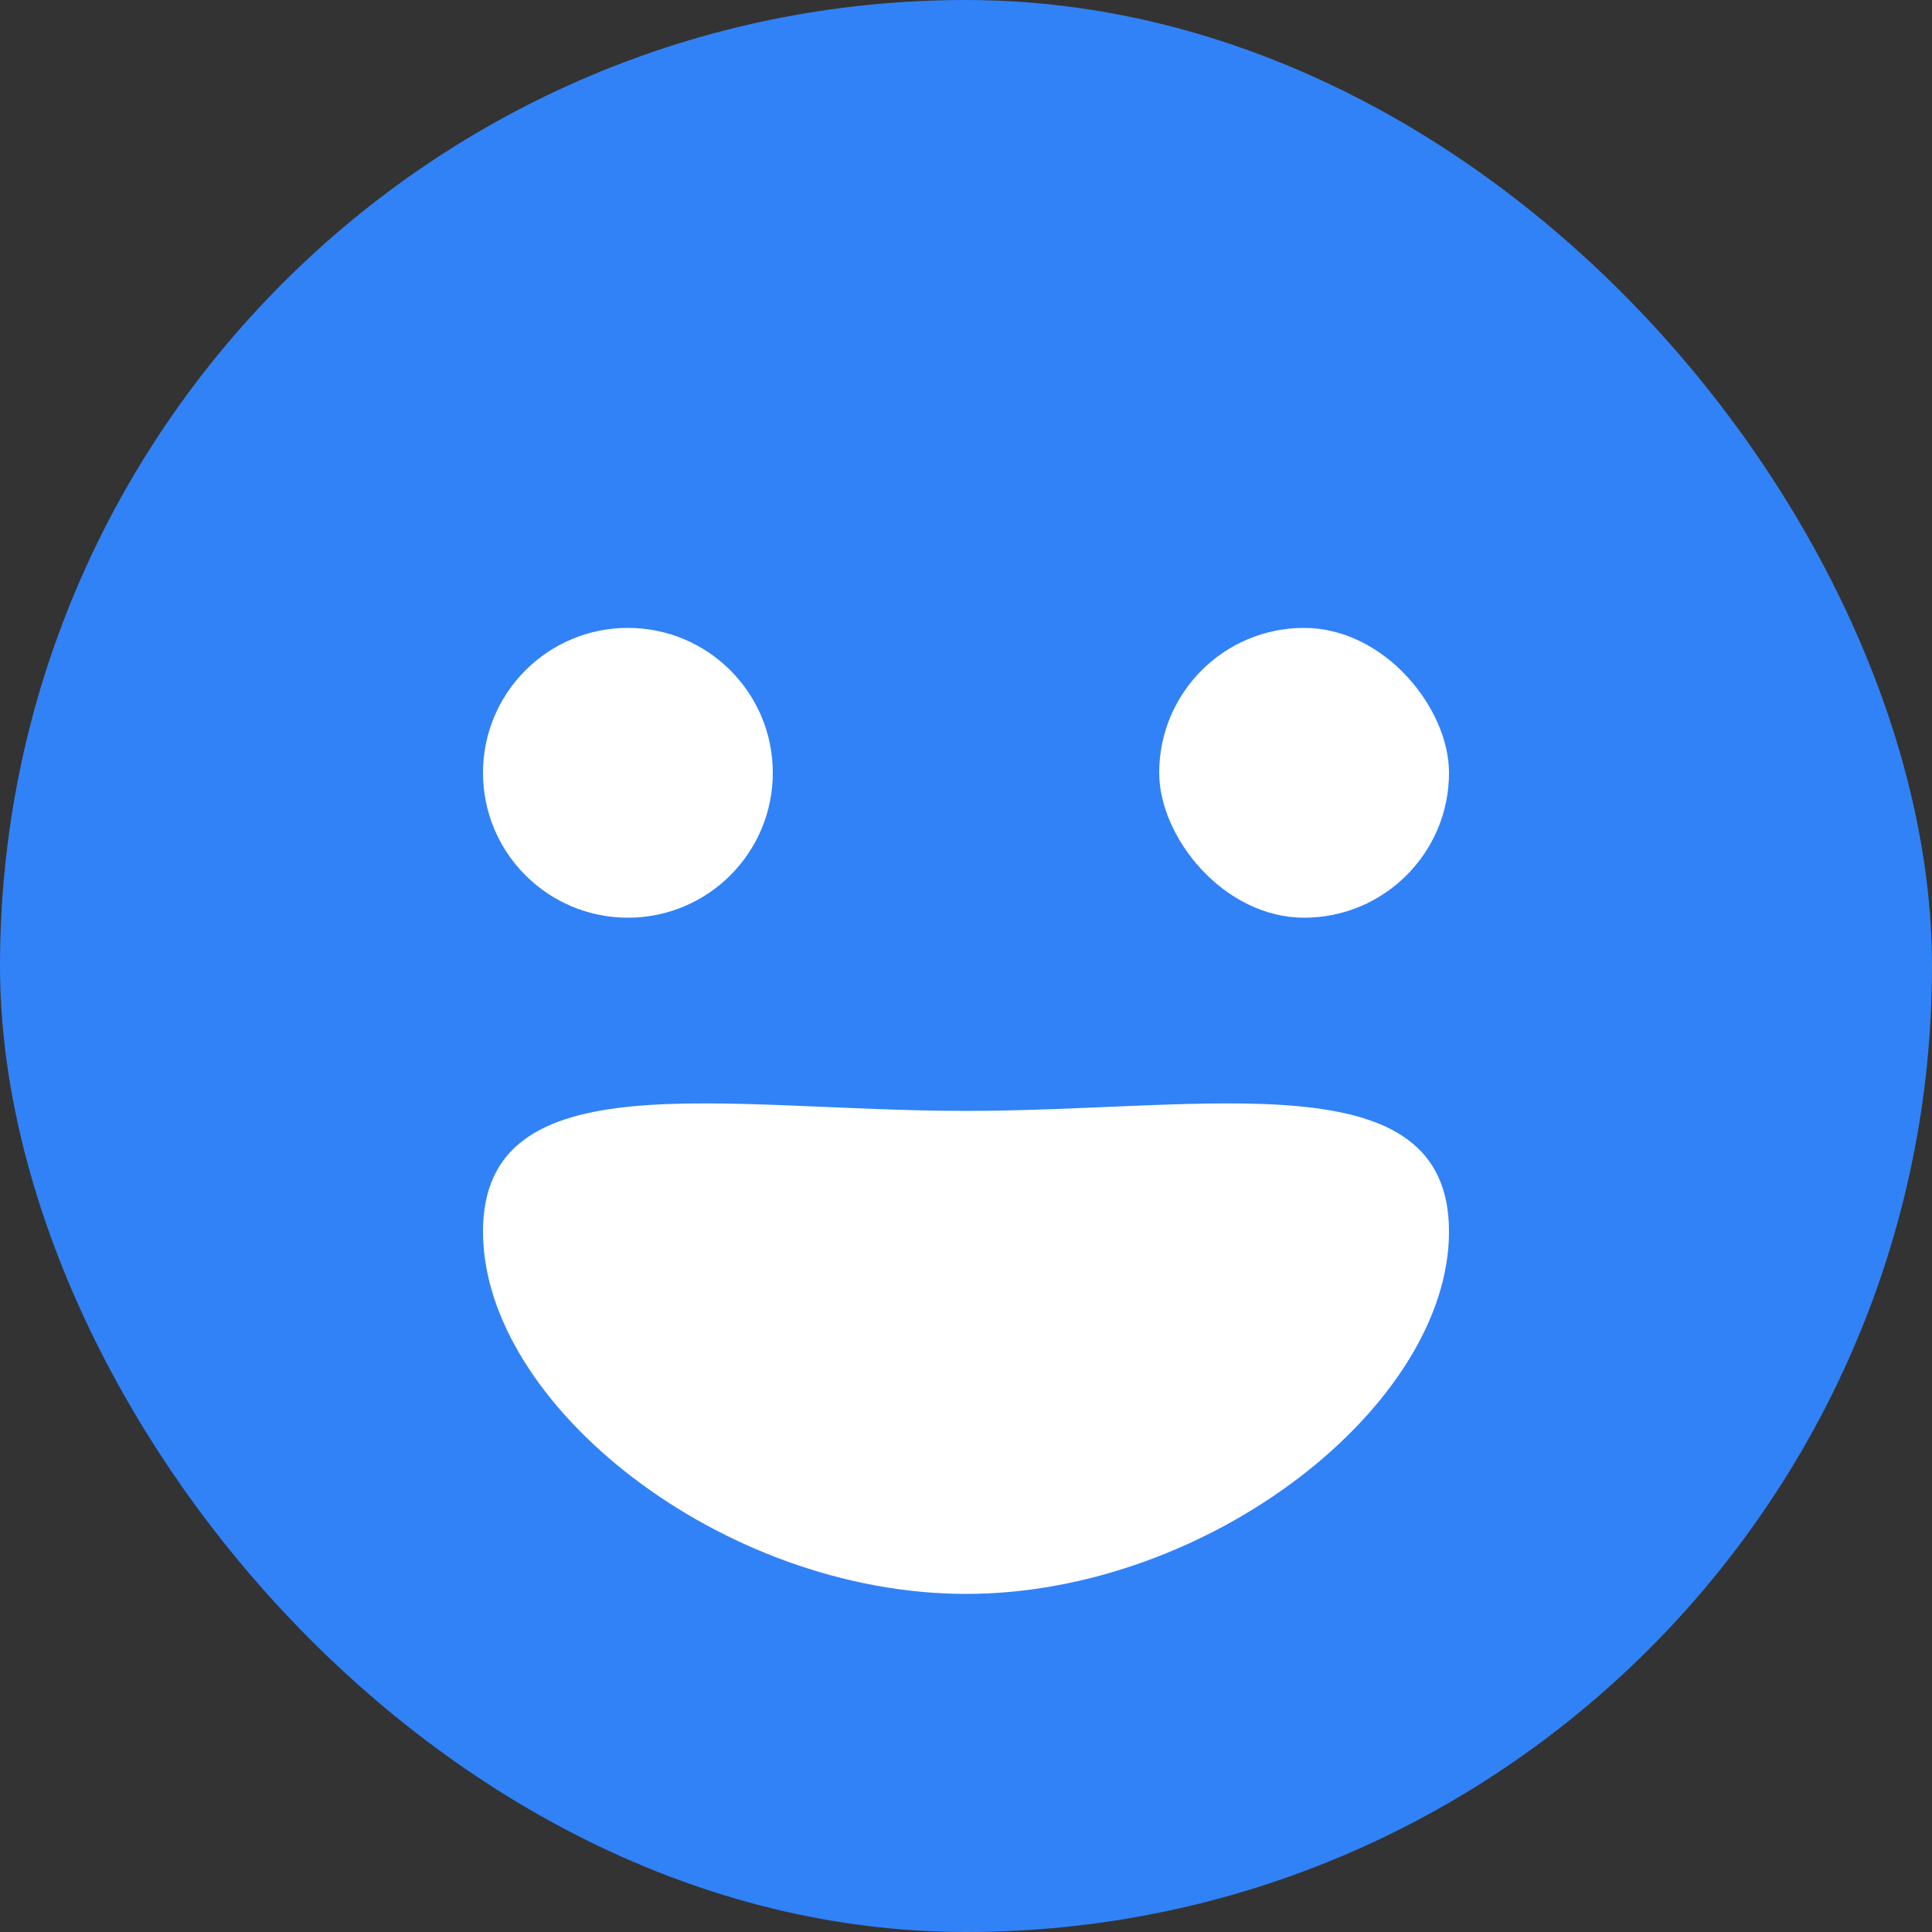 <svg width="40" height="40" viewBox="0 0 40 40" fill="none" xmlns="http://www.w3.org/2000/svg">
<rect x="0" y="0" width="40" height="40" fill="#333333" stroke="none"/>
<rect width="40" height="40" rx="20" fill="#3182F6"/>
<path d="M10 16C10 14.343 11.343 13 13 13C14.657 13 16 14.343 16 16C16 17.657 14.657 19 13 19C11.343 19 10 17.657 10 16Z" fill="white"/>
<rect x="24" y="13" width="6" height="6" rx="3" fill="white"/>
<path d="M30 25.5C30 29.09 25.043 33 20 33C14.957 33 10 29.09 10 25.5C10 21.911 14.957 23 20 23C25.043 23 30 21.911 30 25.5Z" fill="white"/>
</svg>

